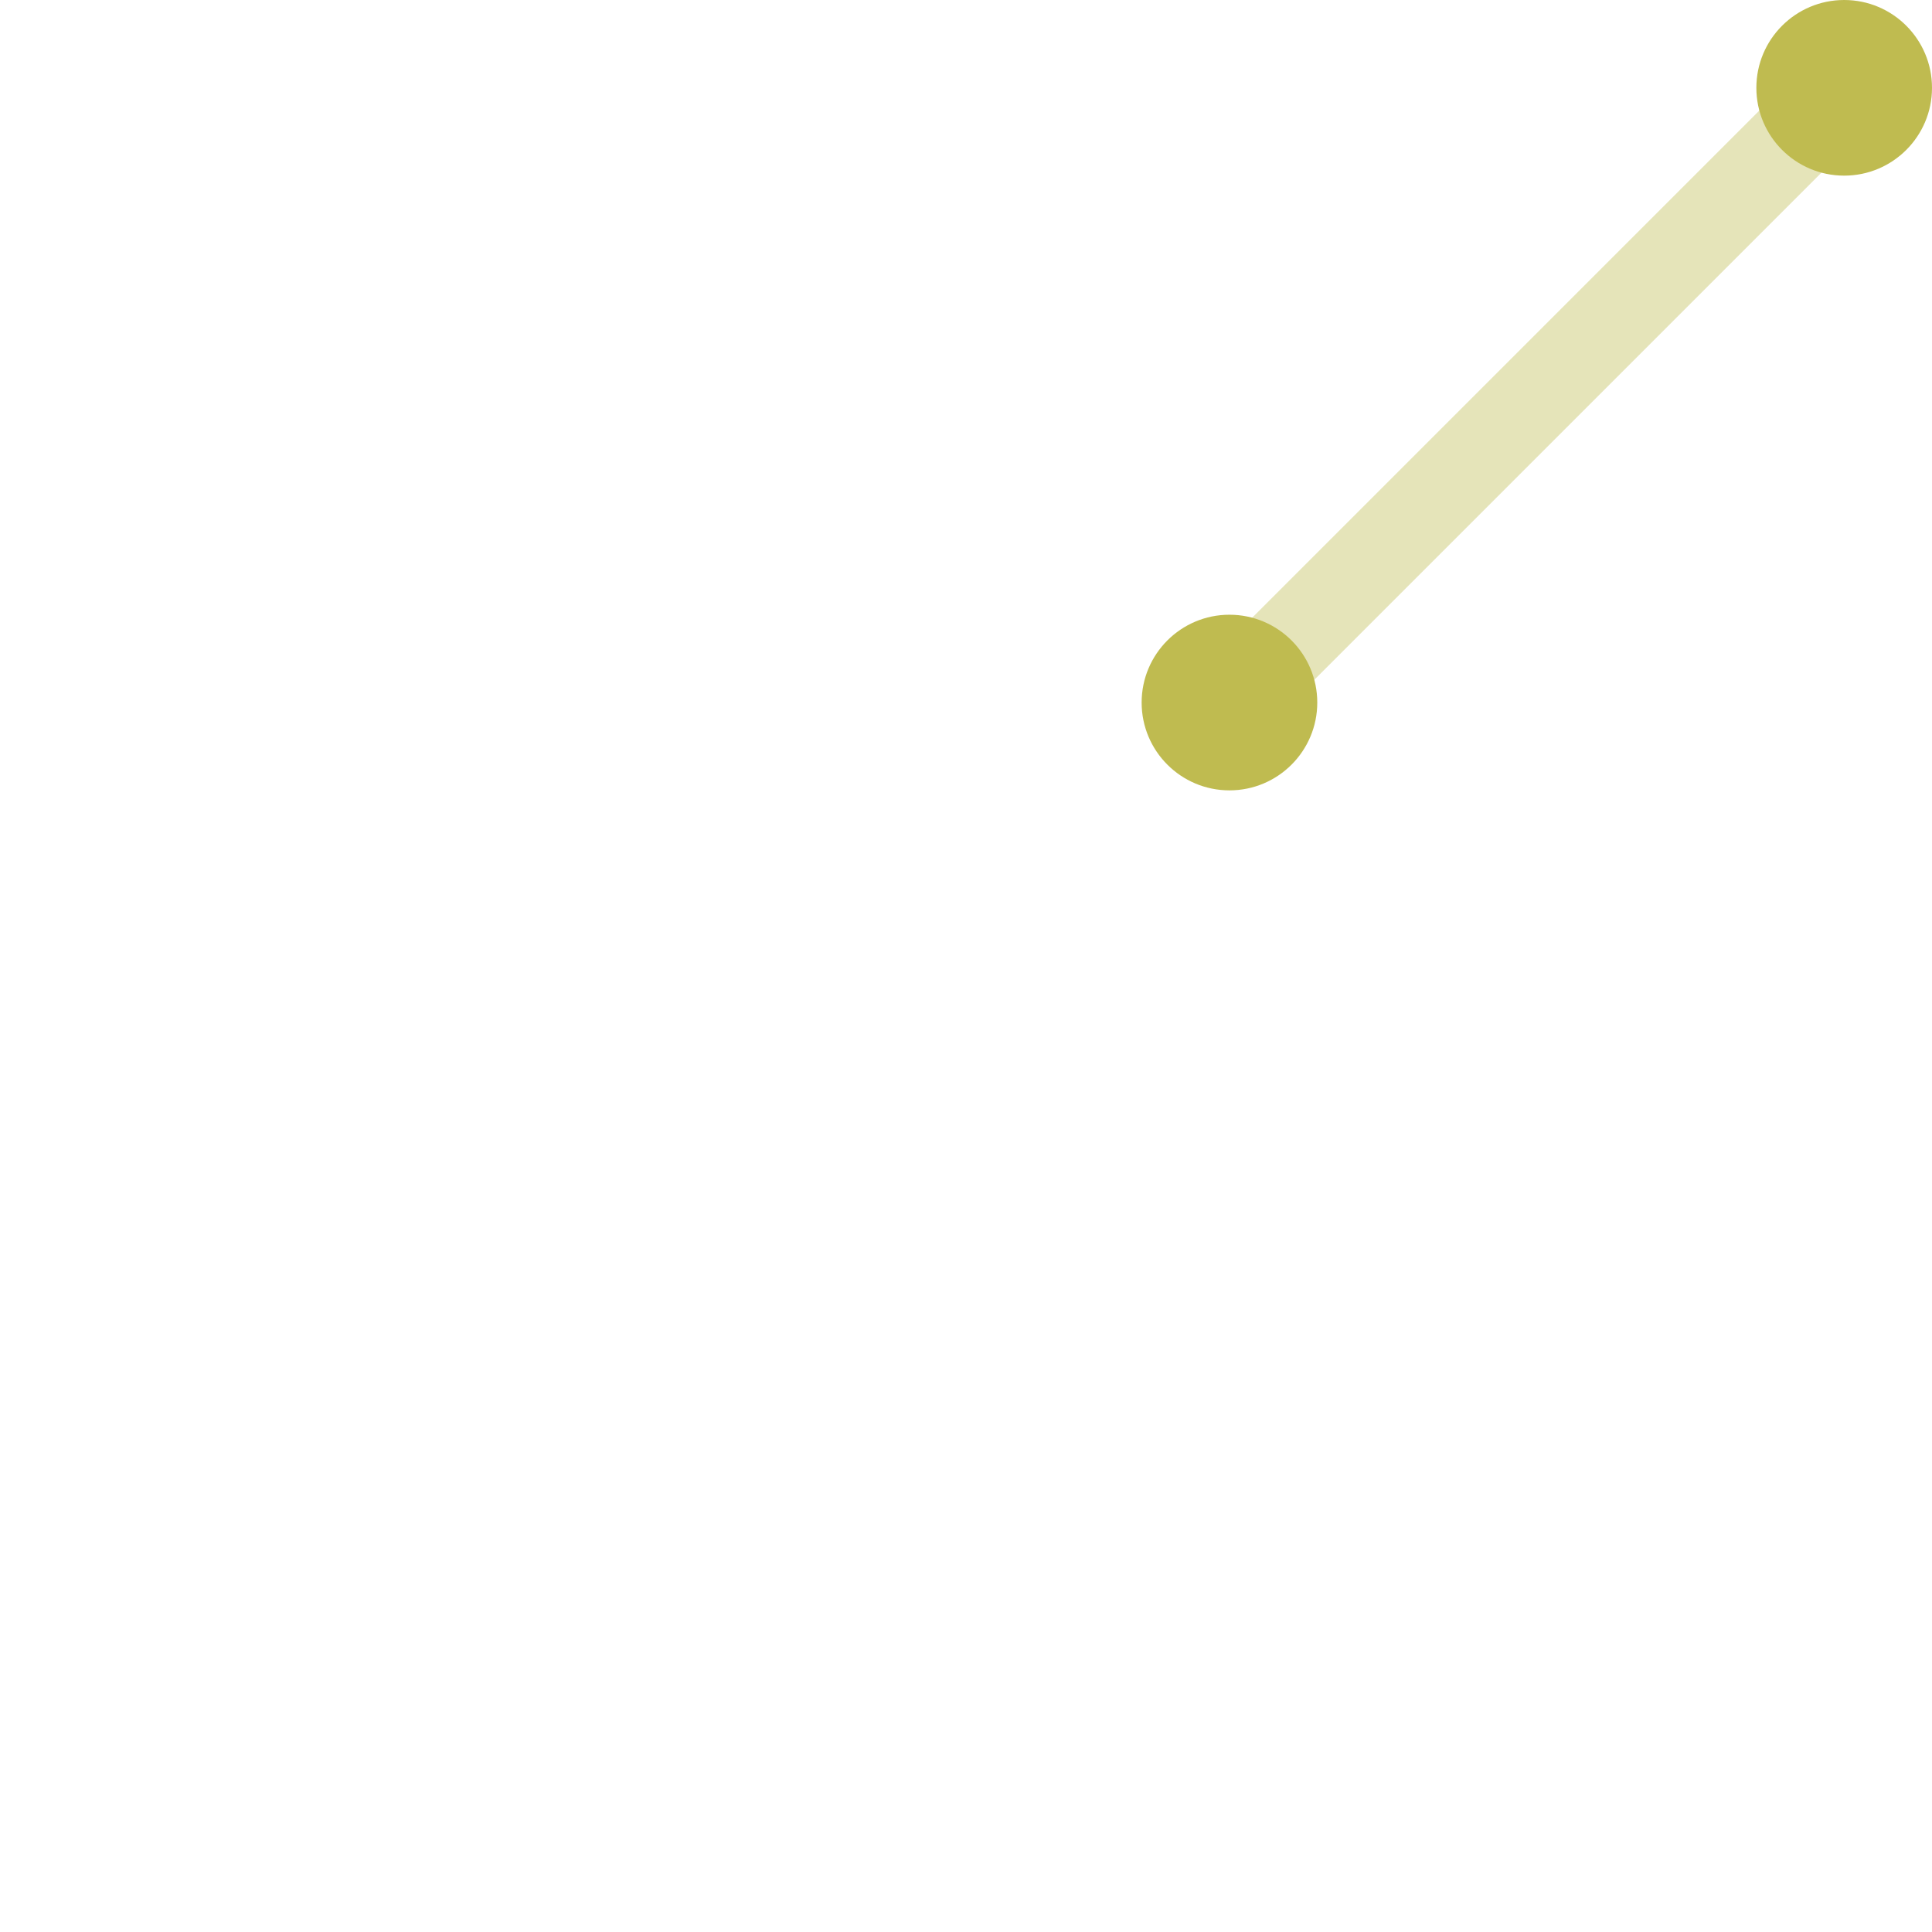 <?xml version="1.0" encoding="utf-8"?>
<!-- Generator: Adobe Illustrator 22.1.0, SVG Export Plug-In . SVG Version: 6.00 Build 0)  -->
<svg version="1.1" id="Layer_1" xmlns="http://www.w3.org/2000/svg" xmlns:xlink="http://www.w3.org/1999/xlink" x="0px" y="0px"
	 viewBox="0 0 22 22" style="enable-background:new 0 0 22 22;" xml:space="preserve">
<style type="text/css">
	.st0{opacity:0.4;fill:none;stroke:#BFBB50;enable-background:new    ;}
	.st1{fill:#BFBB50;}
</style>
<path id="Path-10-Copy" class="st0" d="M14,8l7-7"/>
<circle id="Oval-Copy-2" class="st1" cx="14" cy="8" r="1"/>
<circle id="Oval-Copy-3" class="st1" cx="21" cy="1" r="1"/>
</svg>
